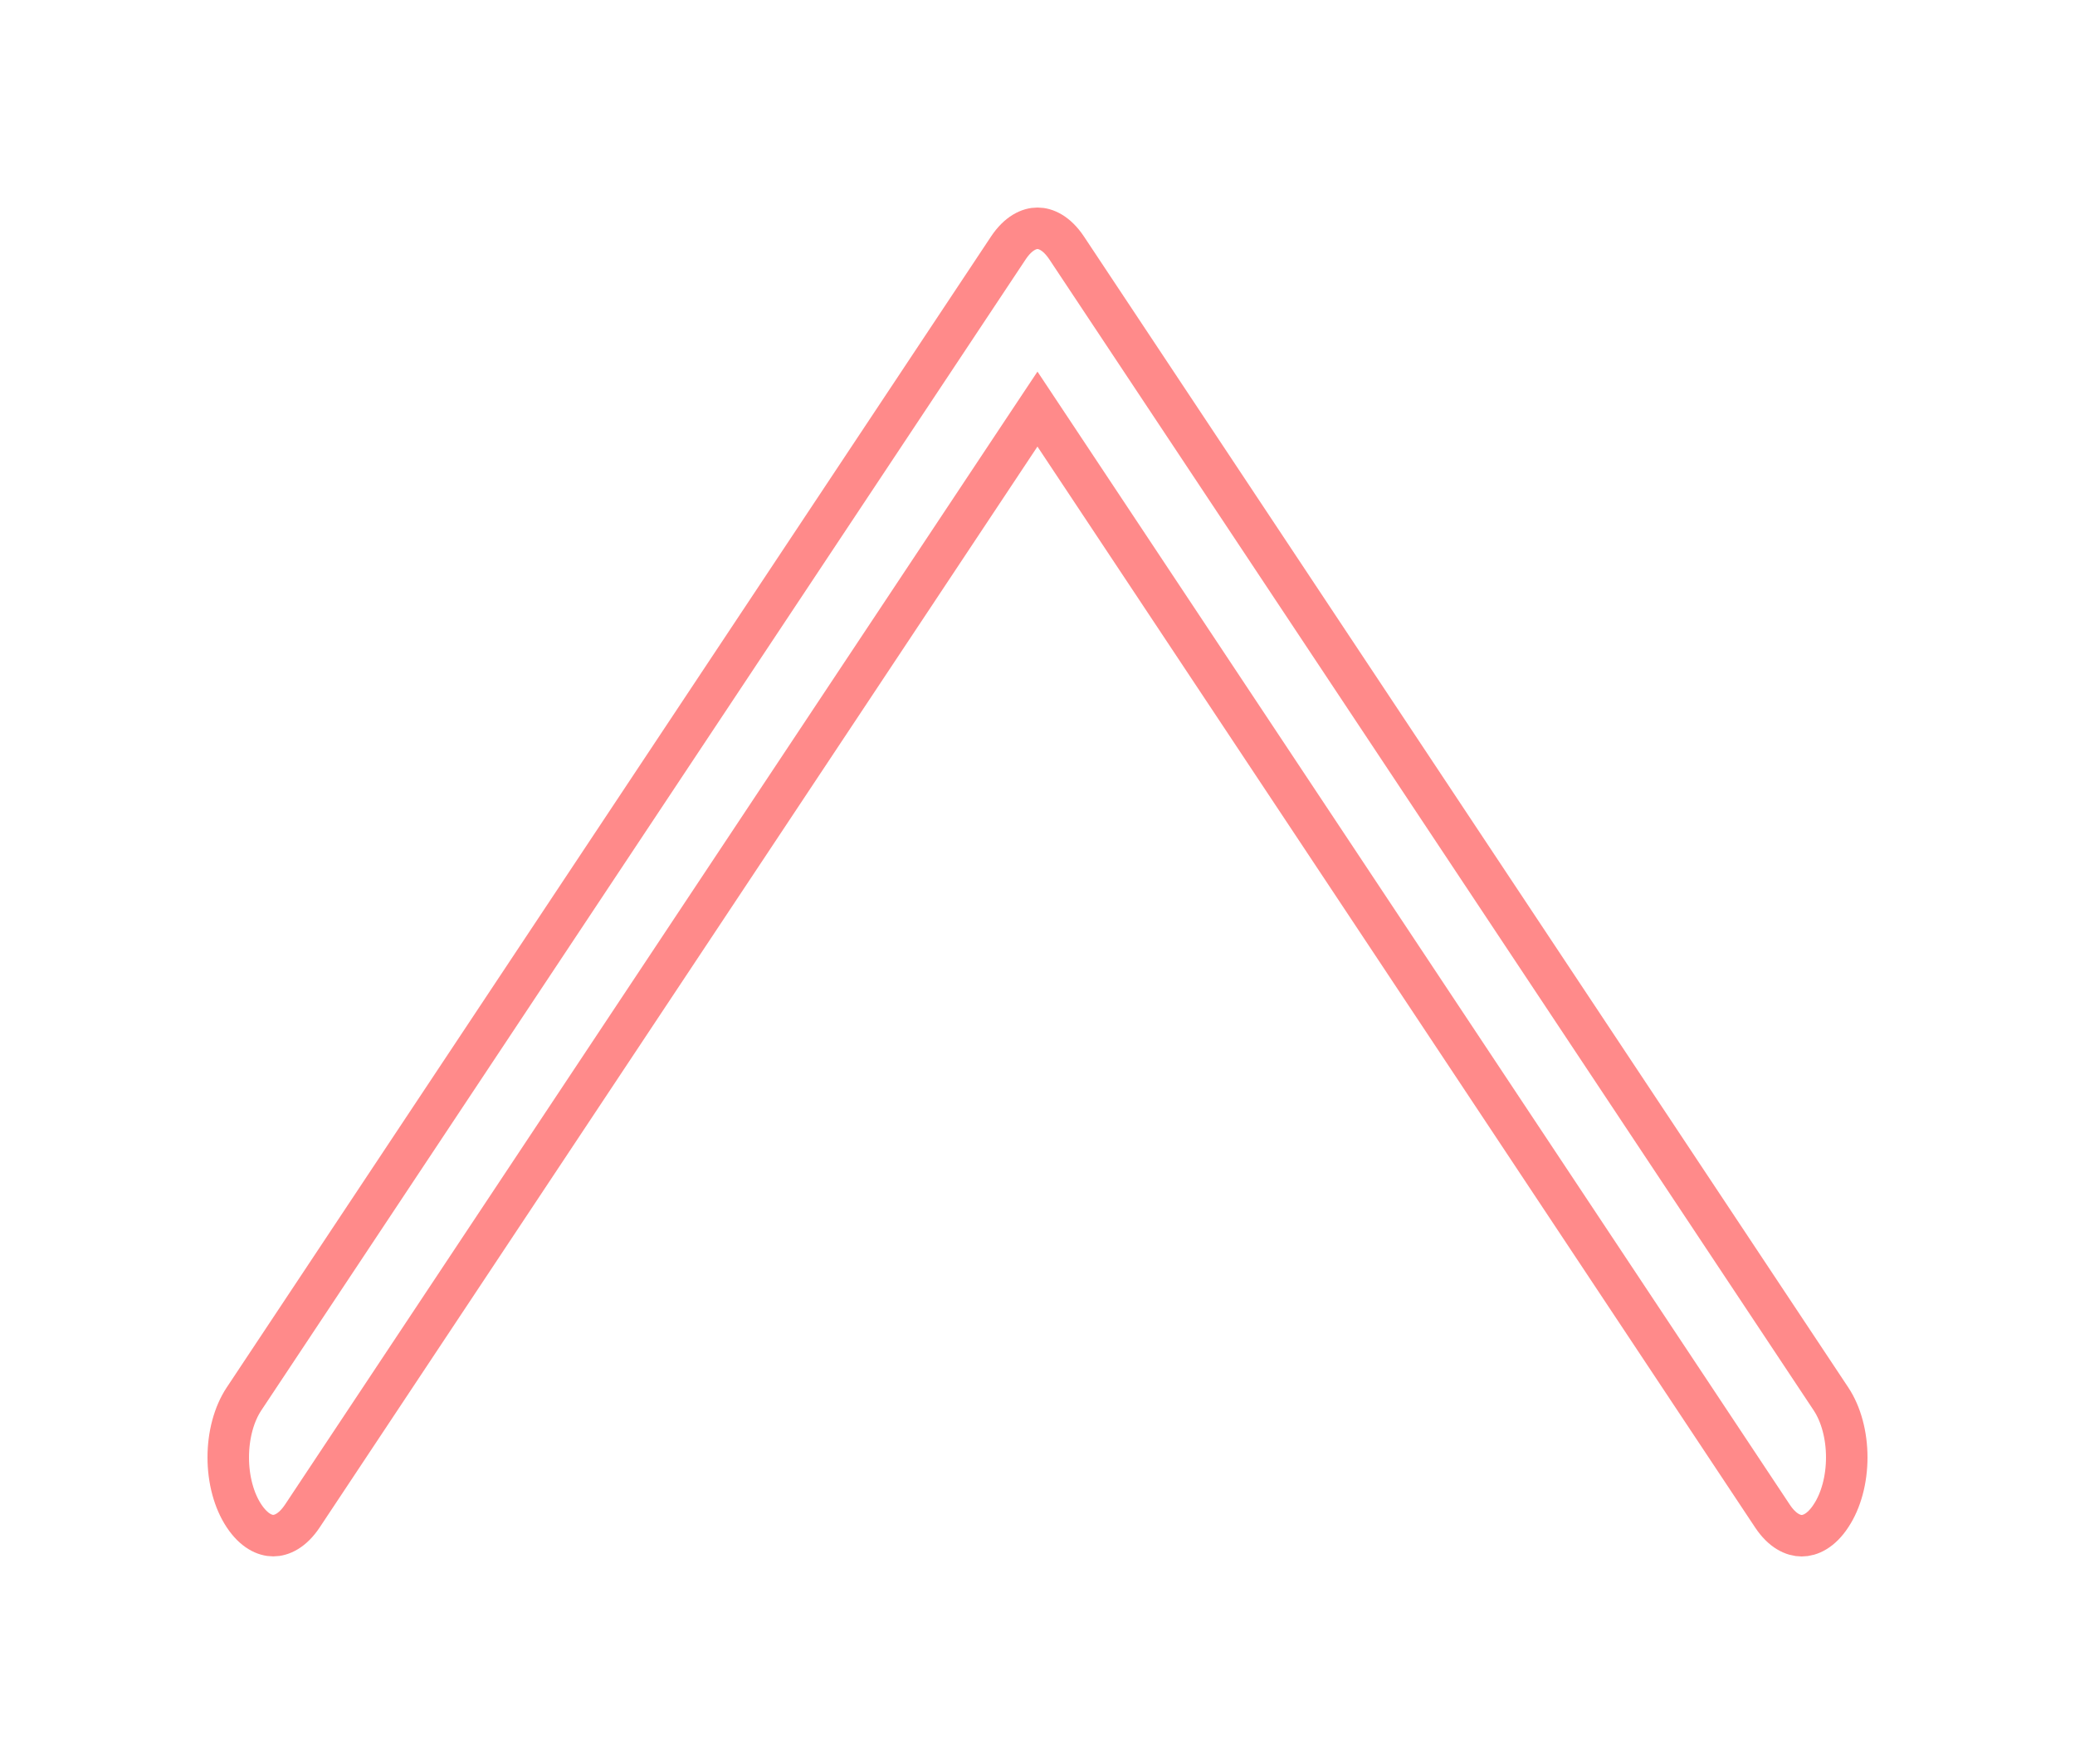 <svg preserveAspectRatio="none" width="100" height="85" viewBox="0 0 100 85" fill="none" xmlns="http://www.w3.org/2000/svg">
<g clip-path="url(#clip0_162_525)">
<g filter="url(#filter0_dd_162_525)">
<path vector-effect="non-scaling-stroke" d="M86.829 75C86.017 75 85.205 74.538 84.587 73.606L49.998 21.52L15.408 73.599C14.171 75.462 12.166 75.462 10.928 73.599C9.691 71.735 9.691 68.716 10.928 66.853L47.76 11.398C48.998 9.534 51.002 9.534 52.24 11.398L89.072 66.853C90.309 68.716 90.309 71.735 89.072 73.599C88.453 74.538 87.641 75 86.829 75Z" fill="white"/>
<path vector-effect="non-scaling-stroke" d="M50.831 20.966L49.998 19.712L49.164 20.966L14.575 73.045C14.093 73.772 13.564 73.996 13.168 73.996C12.773 73.996 12.244 73.772 11.761 73.045C11.273 72.311 11 71.293 11 70.226C11 69.158 11.273 68.141 11.761 67.406L48.593 11.951C49.076 11.224 49.605 11 50 11C50.395 11 50.924 11.224 51.407 11.951L88.239 67.406C88.727 68.141 89 69.158 89 70.226C89 71.293 88.727 72.311 88.239 73.045L88.237 73.049C87.756 73.778 87.228 74 86.829 74C86.43 74 85.9 73.777 85.42 73.053C85.42 73.053 85.42 73.053 85.42 73.053L50.831 20.966Z" stroke="#FF1717" stroke-opacity="0.5" stroke-width="2"/>
</g>
</g>
<defs>
<filter id="filter0_dd_162_525" x="-15" y="-19" width="130" height="123" filterUnits="userSpaceOnUse" color-interpolation-filters="sRGB">
<feFlood flood-opacity="0" result="BackgroundImageFix"/>
<feColorMatrix in="SourceAlpha" type="matrix" values="0 0 0 0 0 0 0 0 0 0 0 0 0 0 0 0 0 0 127 0" result="hardAlpha"/>
<feOffset dy="4"/>
<feGaussianBlur stdDeviation="12.5"/>
<feComposite in2="hardAlpha" operator="out"/>
<feColorMatrix type="matrix" values="0 0 0 0 1 0 0 0 0 0.092 0 0 0 0 0.092 0 0 0 1 0"/>
<feBlend mode="normal" in2="BackgroundImageFix" result="effect1_dropShadow_162_525"/>
<feColorMatrix in="SourceAlpha" type="matrix" values="0 0 0 0 0 0 0 0 0 0 0 0 0 0 0 0 0 0 127 0" result="hardAlpha"/>
<feOffset dy="-4"/>
<feGaussianBlur stdDeviation="12.5"/>
<feComposite in2="hardAlpha" operator="out"/>
<feColorMatrix type="matrix" values="0 0 0 0 1 0 0 0 0 0.092 0 0 0 0 0.092 0 0 0 1 0"/>
<feBlend mode="normal" in2="effect1_dropShadow_162_525" result="effect2_dropShadow_162_525"/>
<feBlend mode="normal" in="SourceGraphic" in2="effect2_dropShadow_162_525" result="shape"/>
</filter>
<clipPath id="clip0_162_525">
<rect vector-effect="non-scaling-stroke" width="100" height="85" fill="white"/>
</clipPath>
</defs>
</svg>
